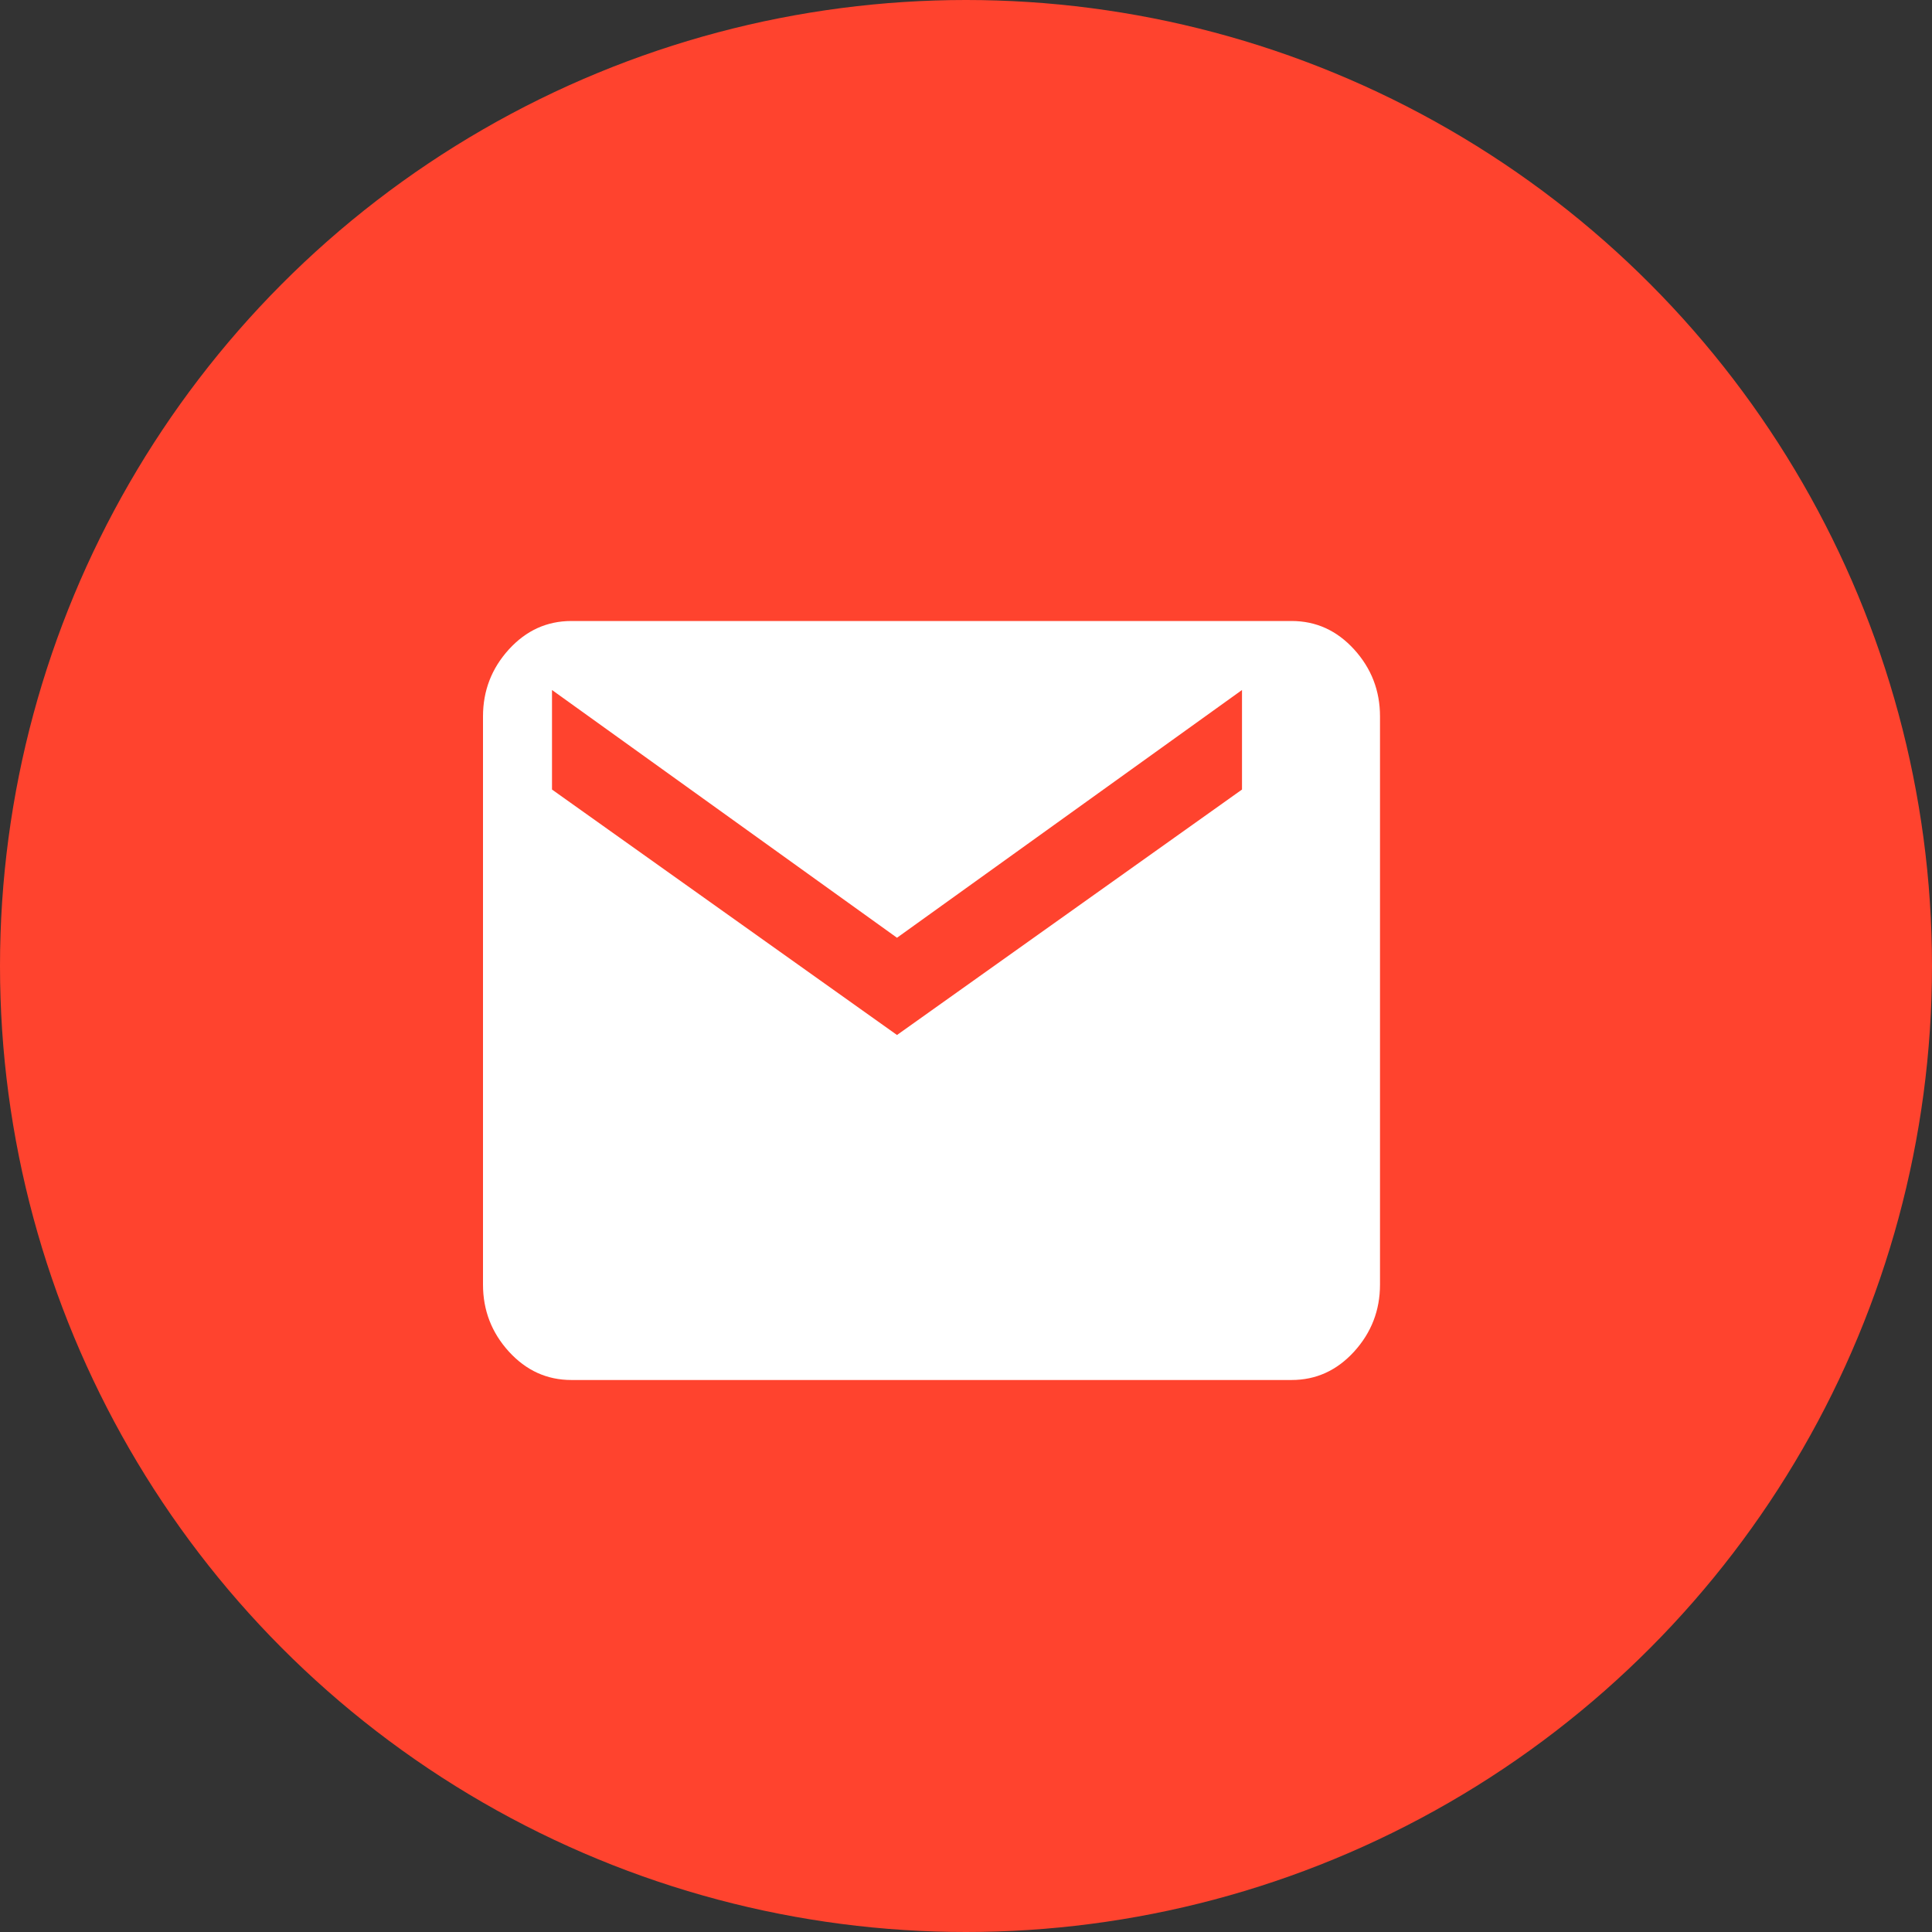 <?xml version="1.0" encoding="UTF-8"?>
<svg width="21px" height="21px" viewBox="0 0 21 21" version="1.1" xmlns="http://www.w3.org/2000/svg" xmlns:xlink="http://www.w3.org/1999/xlink">
    <rect x="0" y="0" width="21" height="21" fill="#333333" stroke="none"/>
    <!-- Generator: Sketch 48.2 (47327) - http://www.bohemiancoding.com/sketch -->
    <title>Email-hover</title>
    <desc>Created with Sketch.</desc>
    <defs></defs>
    <g id="1440" stroke="none" stroke-width="1" fill="none" fill-rule="evenodd" transform="translate(-89, -713)">
        <g id="Email-hover" transform="translate(89, 713)">
            <circle id="Oval-2-Copy-2" fill="#FF432E" cx="10.5" cy="10.5" r="10.5"></circle>
            <path d="M13.5,8.582 L13.5,7.5 L9.75,10.193 L6,7.5 L6,8.582 L9.75,11.25 L13.5,8.582 Z M14.039,6.75 C14.305,6.75 14.531,6.853 14.719,7.059 C14.906,7.265 15,7.507 15,7.787 L15,13.963 C15,14.243 14.906,14.485 14.719,14.691 C14.531,14.897 14.305,15 14.039,15 L6.211,15 C5.945,15 5.719,14.897 5.531,14.691 C5.344,14.485 5.25,14.243 5.25,13.963 L5.25,7.787 C5.25,7.507 5.344,7.265 5.531,7.059 C5.719,6.853 5.945,6.75 6.211,6.75 L14.039,6.75 Z" id="email---material" fill="#FFFFFF"></path>
        </g>
    </g>
</svg>